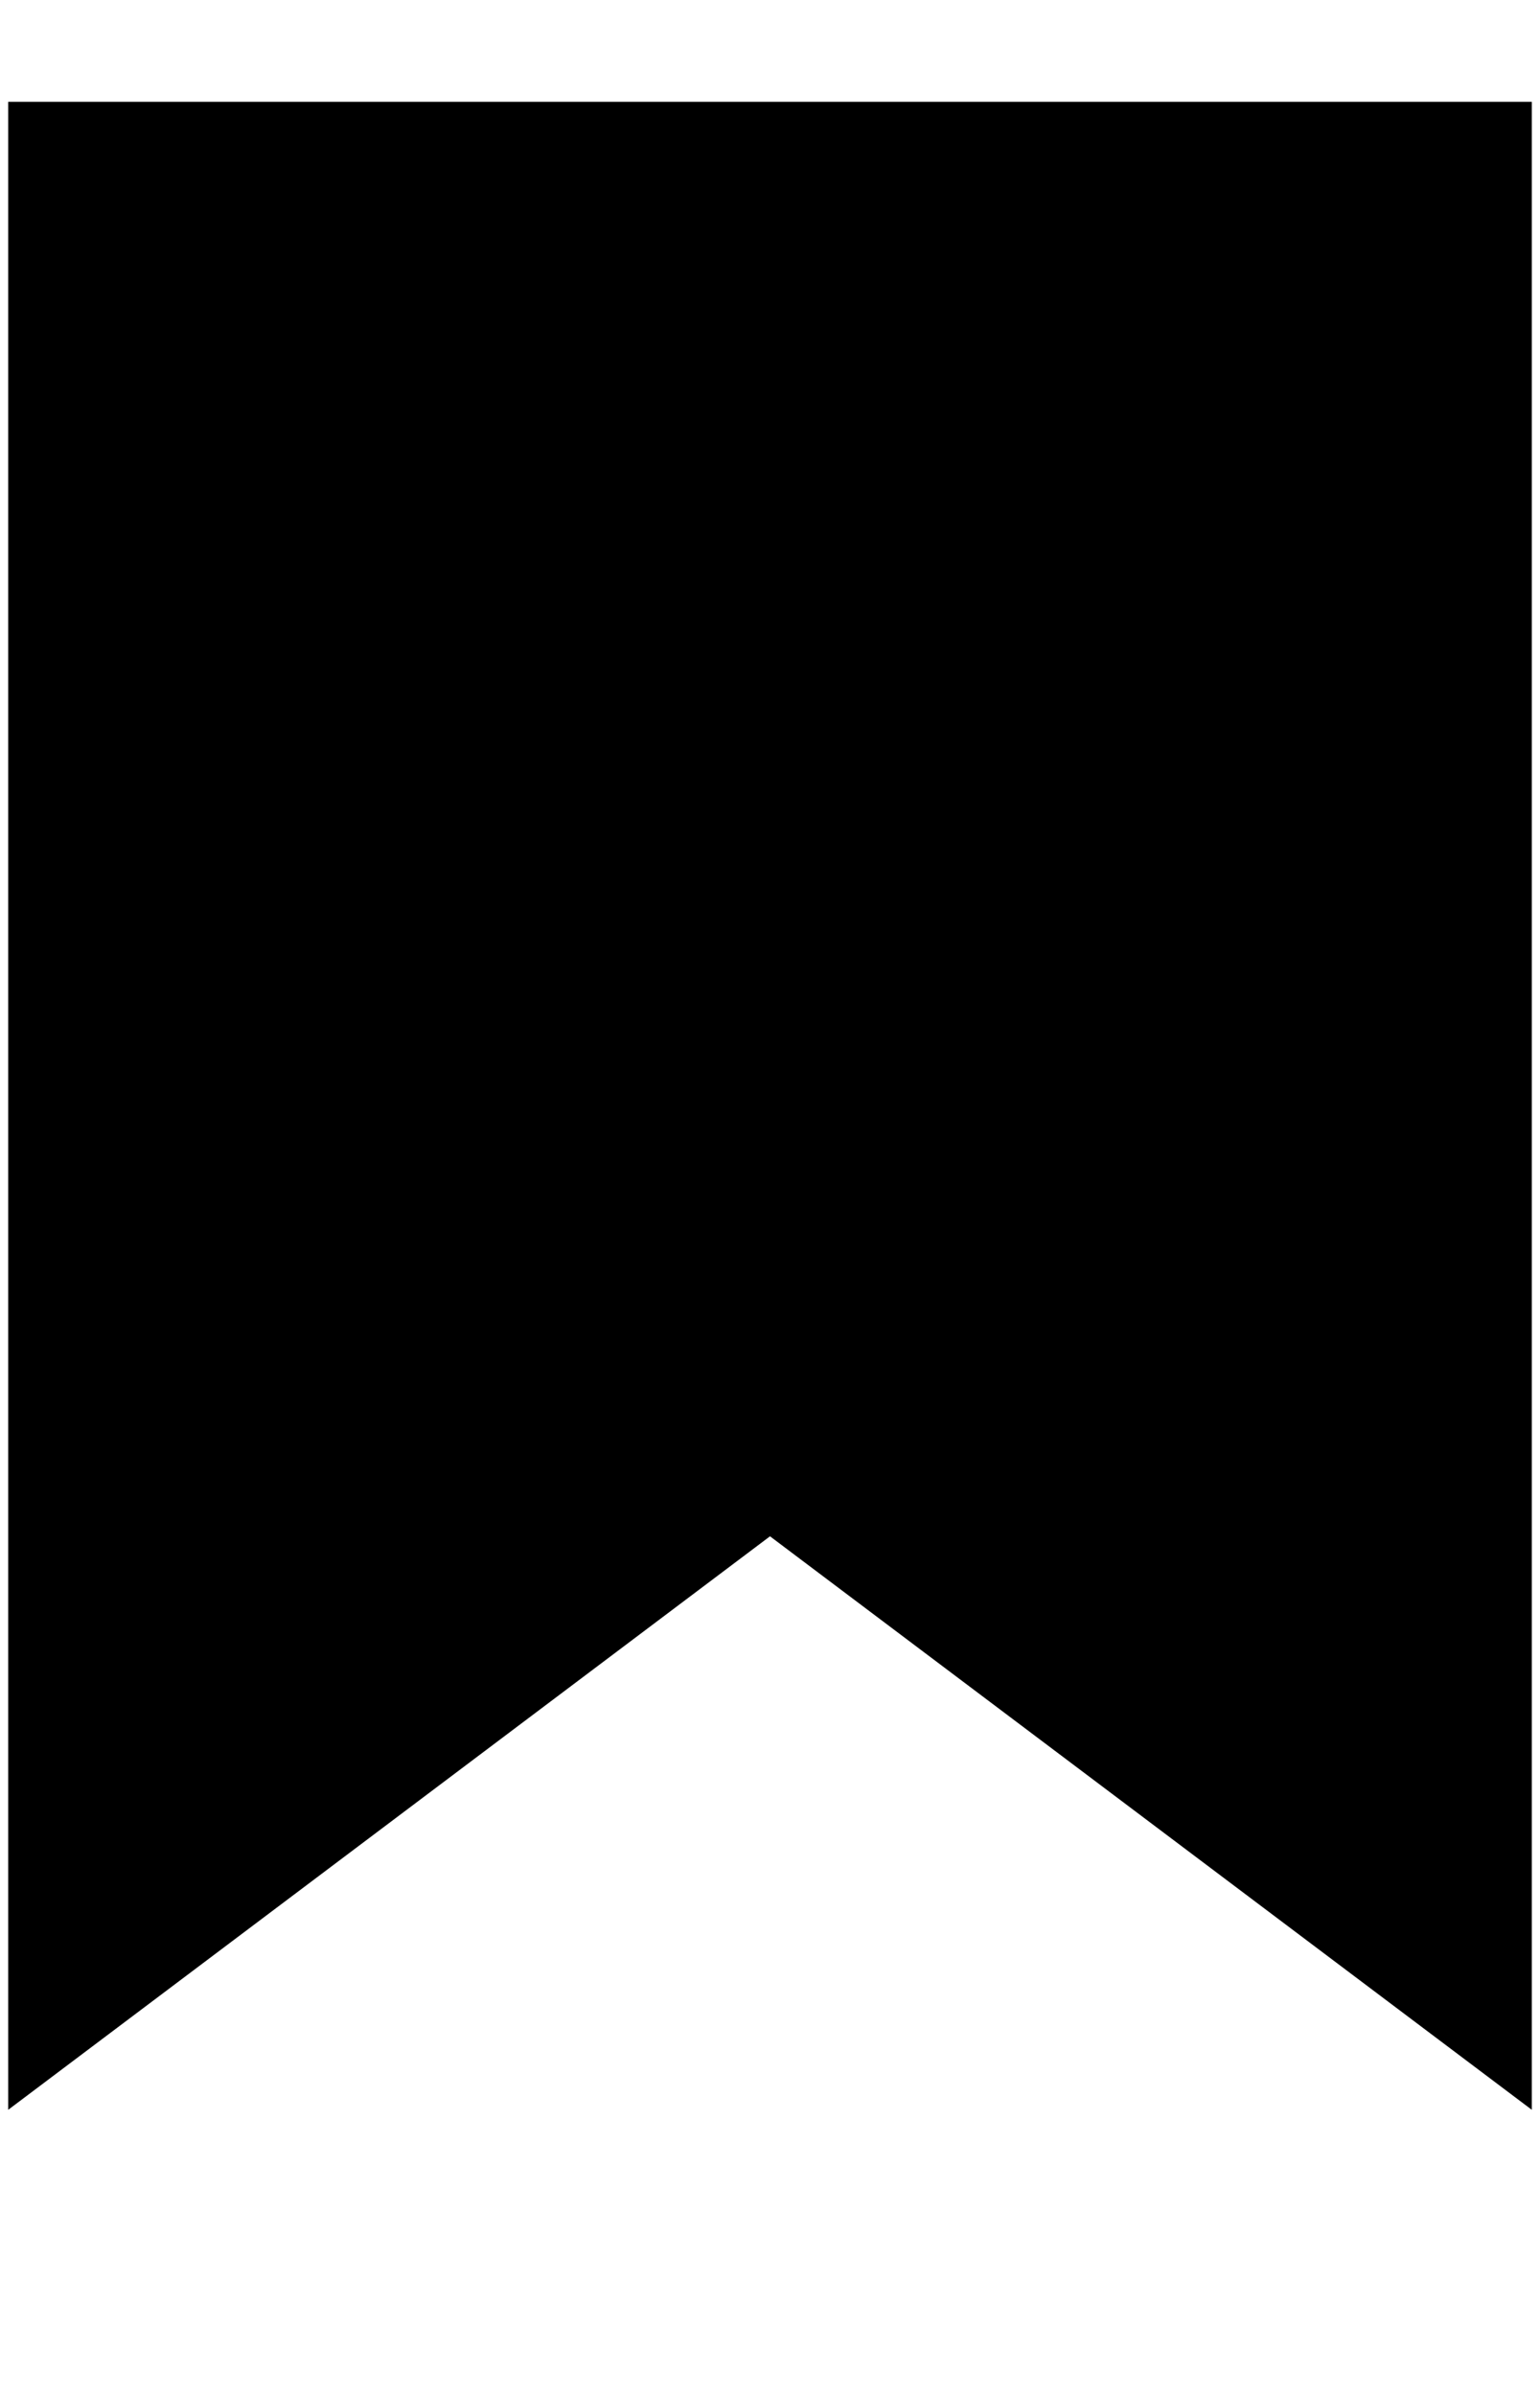 <svg width="9" height="14" viewBox="0 0 9 14" fill="none" xmlns="http://www.w3.org/2000/svg">
<g clip-path="url(#clip0)">
<path d="M0.048 0.595V12.328L4.5 8.977L8.952 12.328V0.595H0.048Z" fill="black"/>
</g>
<defs>
<clipPath id="clip0">
<rect width="9" height="13" fill="white" transform="translate(0 0.125)"/>
</clipPath>
</defs>
</svg>
